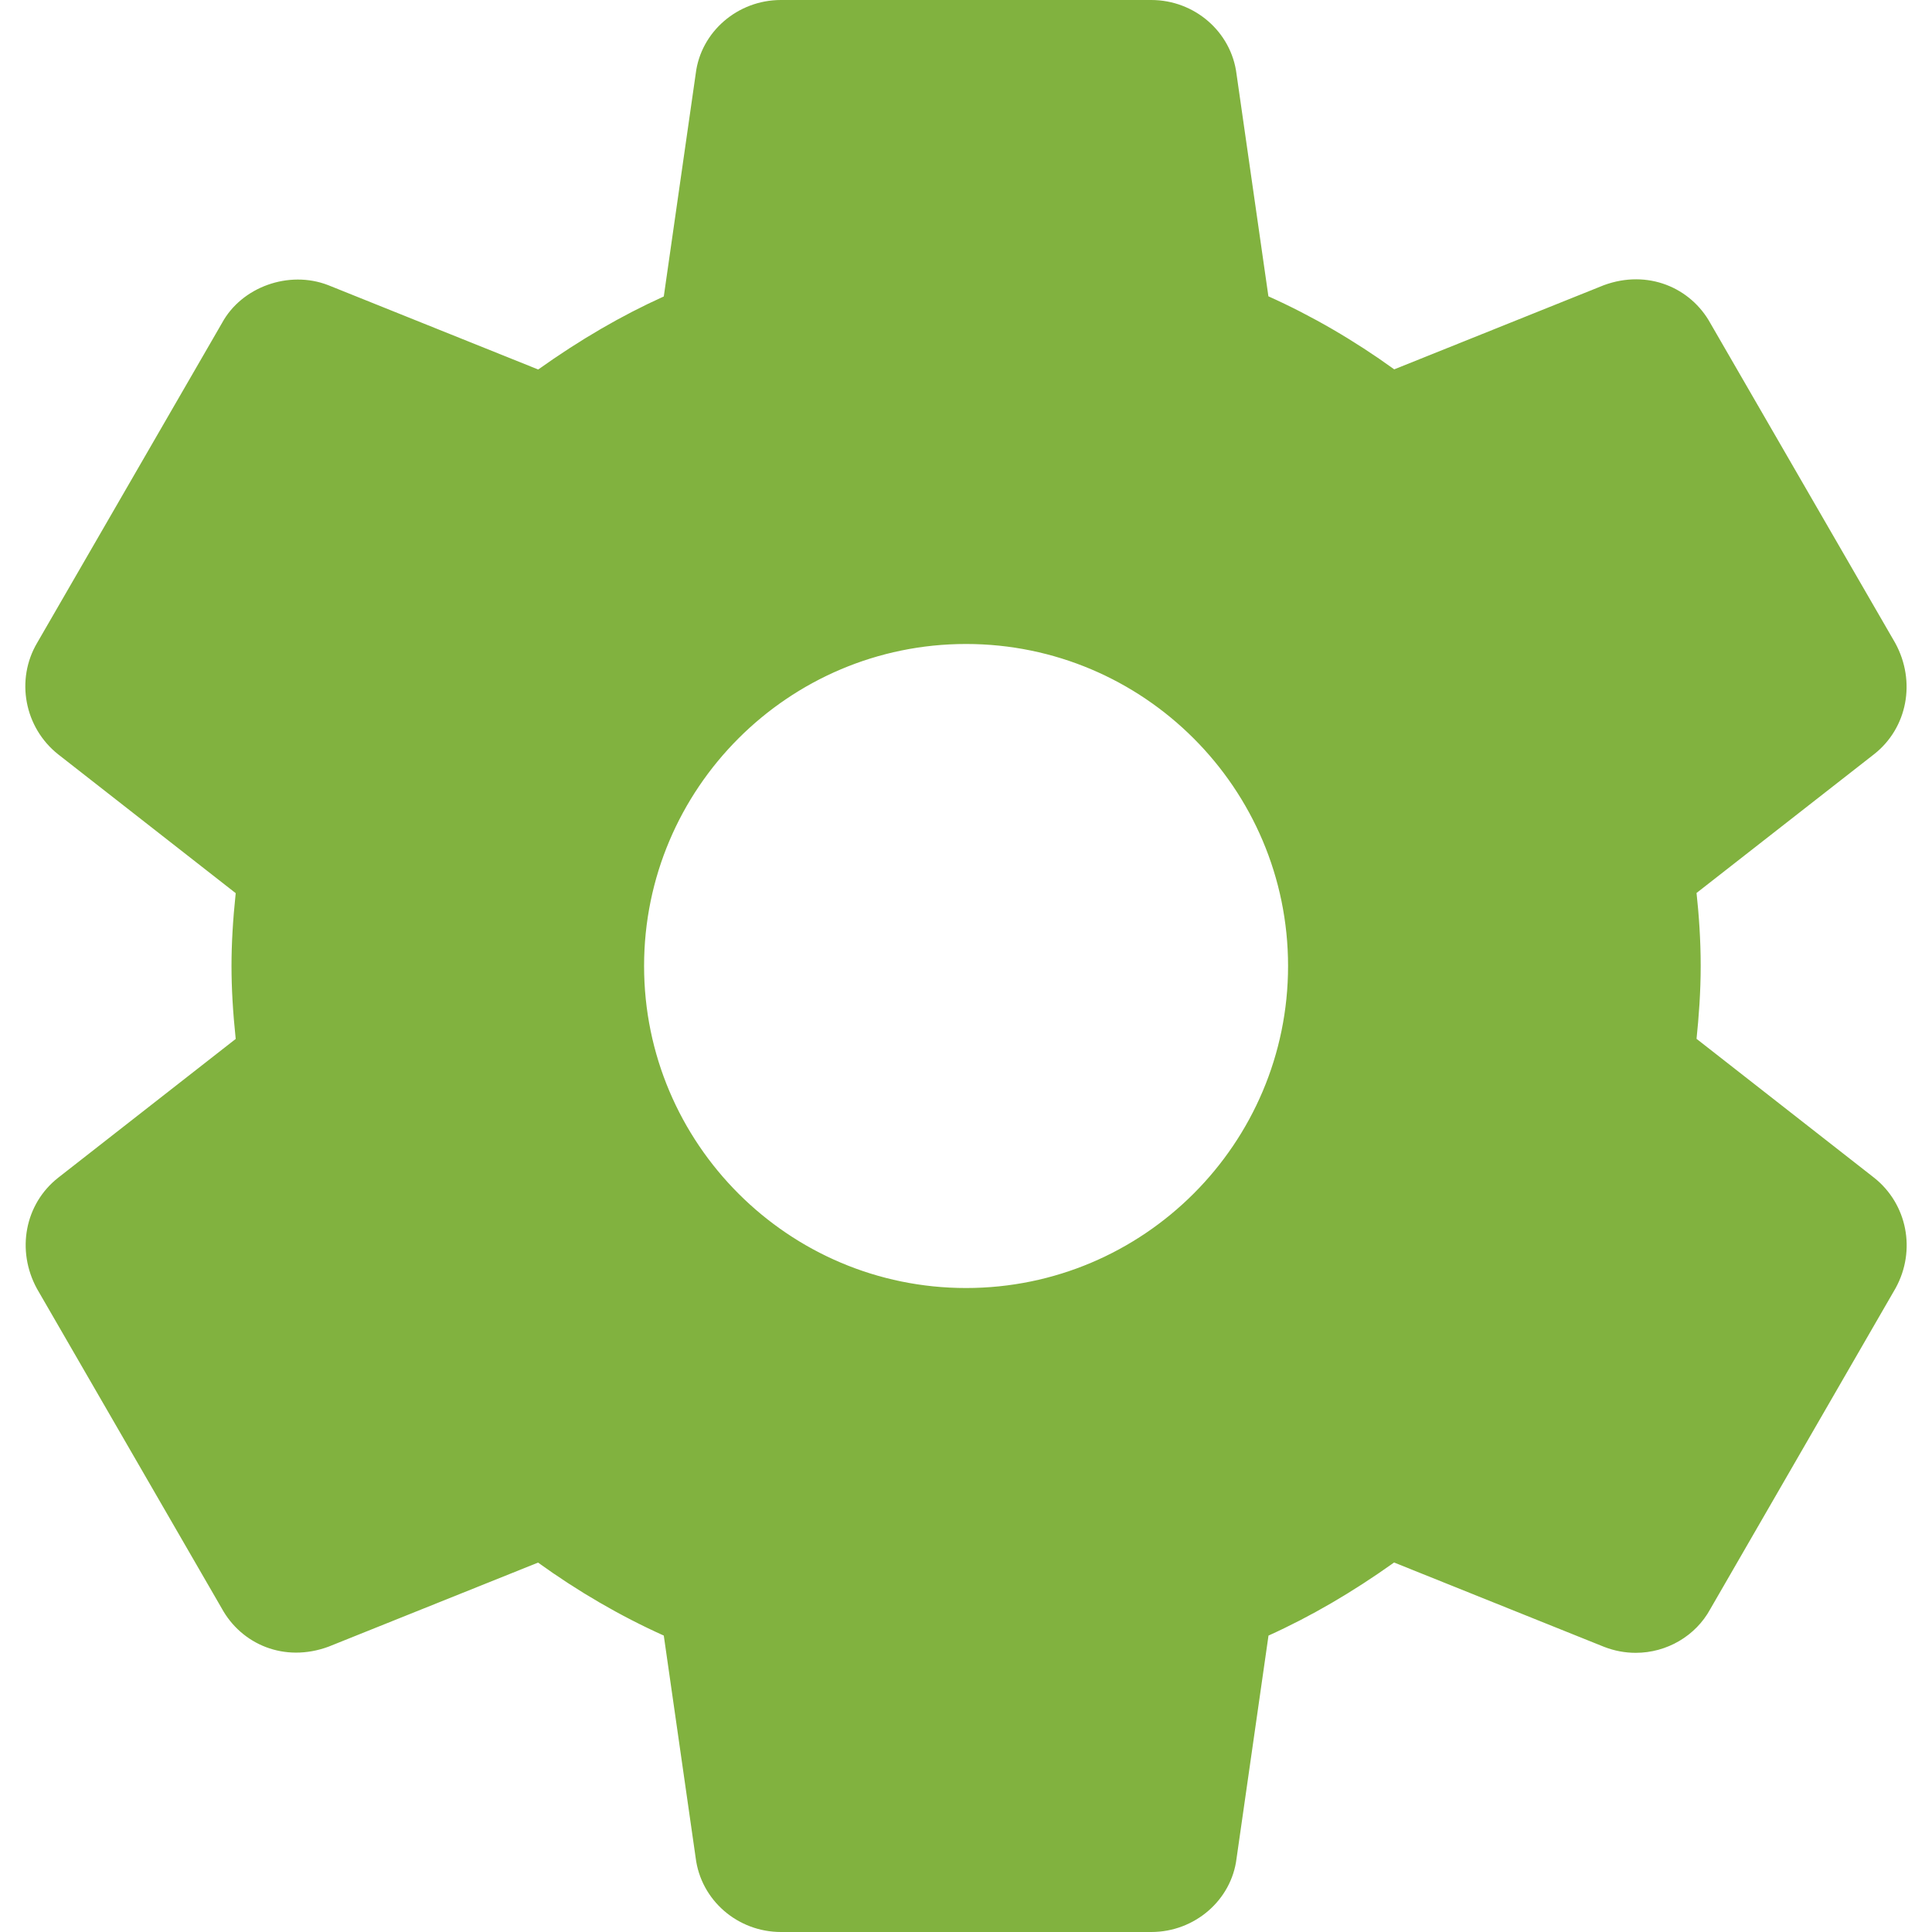 <svg width="40" height="40" viewBox="0 0 40 40" fill="none" xmlns="http://www.w3.org/2000/svg">
<path d="M38.801 24.383L35.125 21.508C35.171 21.065 35.211 20.547 35.211 19.998C35.211 19.45 35.173 18.932 35.125 18.488L38.805 15.612C39.488 15.072 39.675 14.113 39.24 13.315L35.416 6.7C35.008 5.953 34.113 5.57 33.205 5.905L28.866 7.647C28.035 7.047 27.163 6.54 26.261 6.135L25.601 1.533C25.493 0.66 24.733 0 23.835 0H16.168C15.27 0 14.511 0.66 14.405 1.52L13.743 6.138C12.87 6.532 12.011 7.032 11.143 7.65L6.793 5.903C5.978 5.588 5.003 5.942 4.598 6.685L0.77 13.308C0.318 14.072 0.505 15.063 1.203 15.617L4.88 18.492C4.821 19.053 4.793 19.542 4.793 20C4.793 20.458 4.821 20.947 4.88 21.51L1.2 24.387C0.516 24.928 0.331 25.887 0.766 26.683L4.59 33.298C4.998 34.043 5.885 34.43 6.801 34.093L11.14 32.352C11.97 32.95 12.841 33.457 13.743 33.863L14.403 38.463C14.511 39.34 15.27 40 16.17 40H23.836C24.735 40 25.495 39.34 25.601 38.48L26.263 33.863C27.136 33.468 27.993 32.97 28.863 32.35L33.213 34.097C33.423 34.178 33.641 34.22 33.866 34.22C34.513 34.22 35.108 33.867 35.408 33.317L39.248 26.667C39.675 25.887 39.488 24.928 38.801 24.383ZM20.001 26.667C16.325 26.667 13.335 23.677 13.335 20C13.335 16.323 16.325 13.333 20.001 13.333C23.678 13.333 26.668 16.323 26.668 20C26.668 23.677 23.678 26.667 20.001 26.667Z" fill="#81B23F"/>
</svg>

